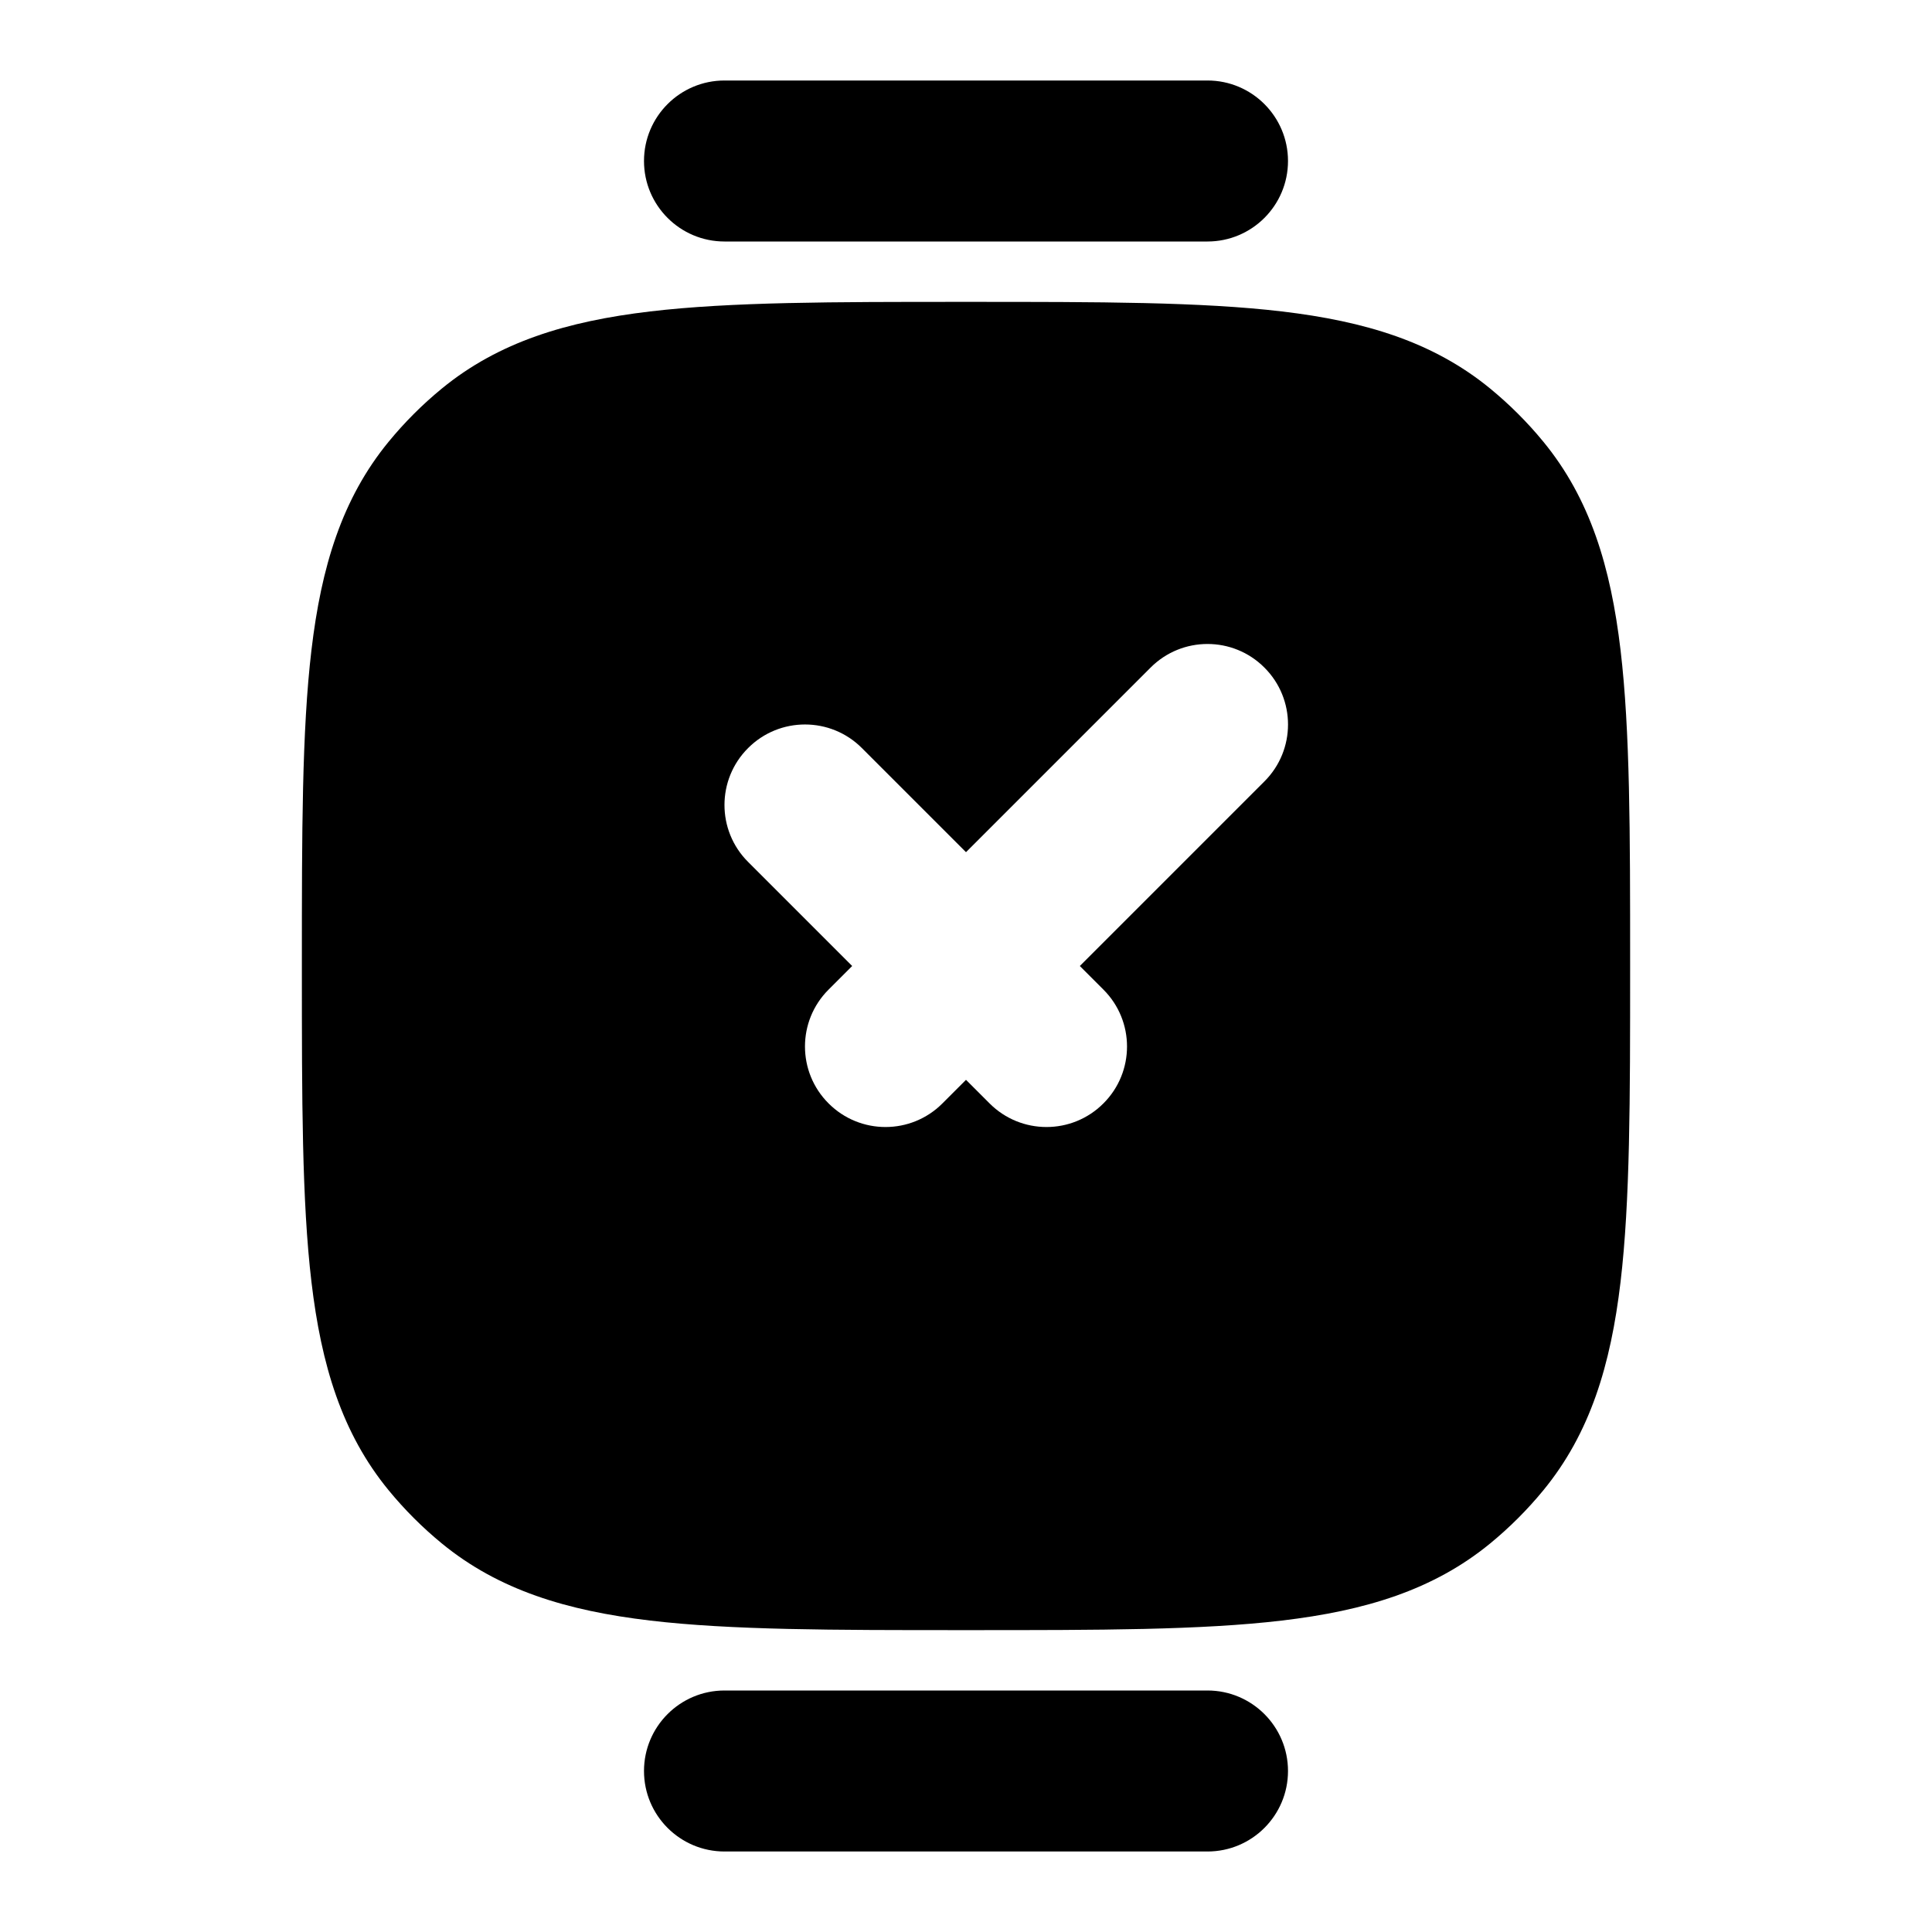 <svg width="24" height="24" viewBox="0 0 24 24" xmlns="http://www.w3.org/2000/svg">
    <path fill-rule="evenodd" clip-rule="evenodd" d="M8 22C8 21.448 8.448 21 9 21H15C15.552 21 16 21.448 16 22C16 22.552 15.552 23 15 23H9C8.448 23 8 22.552 8 22Z"/>
    <path fill-rule="evenodd" clip-rule="evenodd" d="M8 2C8 1.448 8.448 1 9 1H15C15.552 1 16 1.448 16 2C16 2.552 15.552 3 15 3H9C8.448 3 8 2.552 8 2Z"/>
    <path fill-rule="evenodd" clip-rule="evenodd" d="M12.049 3.75H12.049H11.951H11.951C10.349 3.75 9.079 3.75 8.075 3.869C7.044 3.991 6.196 4.246 5.487 4.828C5.246 5.026 5.026 5.246 4.828 5.487C4.246 6.196 3.991 7.044 3.869 8.075C3.75 9.079 3.75 10.349 3.75 11.951V11.951V12.049V12.049C3.75 13.651 3.75 14.921 3.869 15.925C3.991 16.956 4.246 17.804 4.828 18.513C5.026 18.754 5.246 18.974 5.487 19.172C6.196 19.754 7.044 20.009 8.075 20.131C9.079 20.25 10.349 20.25 11.951 20.25H11.951H11.951H12.049H12.049H12.049C13.651 20.25 14.921 20.25 15.925 20.131C16.956 20.009 17.804 19.754 18.513 19.172C18.754 18.974 18.974 18.754 19.172 18.513C19.754 17.804 20.009 16.956 20.131 15.925C20.25 14.921 20.25 13.651 20.25 12.049V12.049V12.049V11.951V11.951V11.951C20.25 10.349 20.25 9.079 20.131 8.075C20.009 7.044 19.754 6.196 19.172 5.487C18.974 5.246 18.754 5.026 18.513 4.828C17.804 4.246 16.956 3.991 15.925 3.869C14.921 3.75 13.651 3.75 12.049 3.75ZM15.707 8.293C15.317 7.902 14.683 7.902 14.293 8.293L12 10.586L10.707 9.293C10.317 8.902 9.683 8.902 9.293 9.293C8.902 9.683 8.902 10.317 9.293 10.707L10.586 12L10.293 12.293C9.902 12.683 9.902 13.317 10.293 13.707C10.683 14.098 11.317 14.098 11.707 13.707L12 13.414L12.293 13.707C12.683 14.098 13.317 14.098 13.707 13.707C14.098 13.317 14.098 12.683 13.707 12.293L13.414 12L15.707 9.707C16.098 9.317 16.098 8.683 15.707 8.293Z"/>
</svg>

